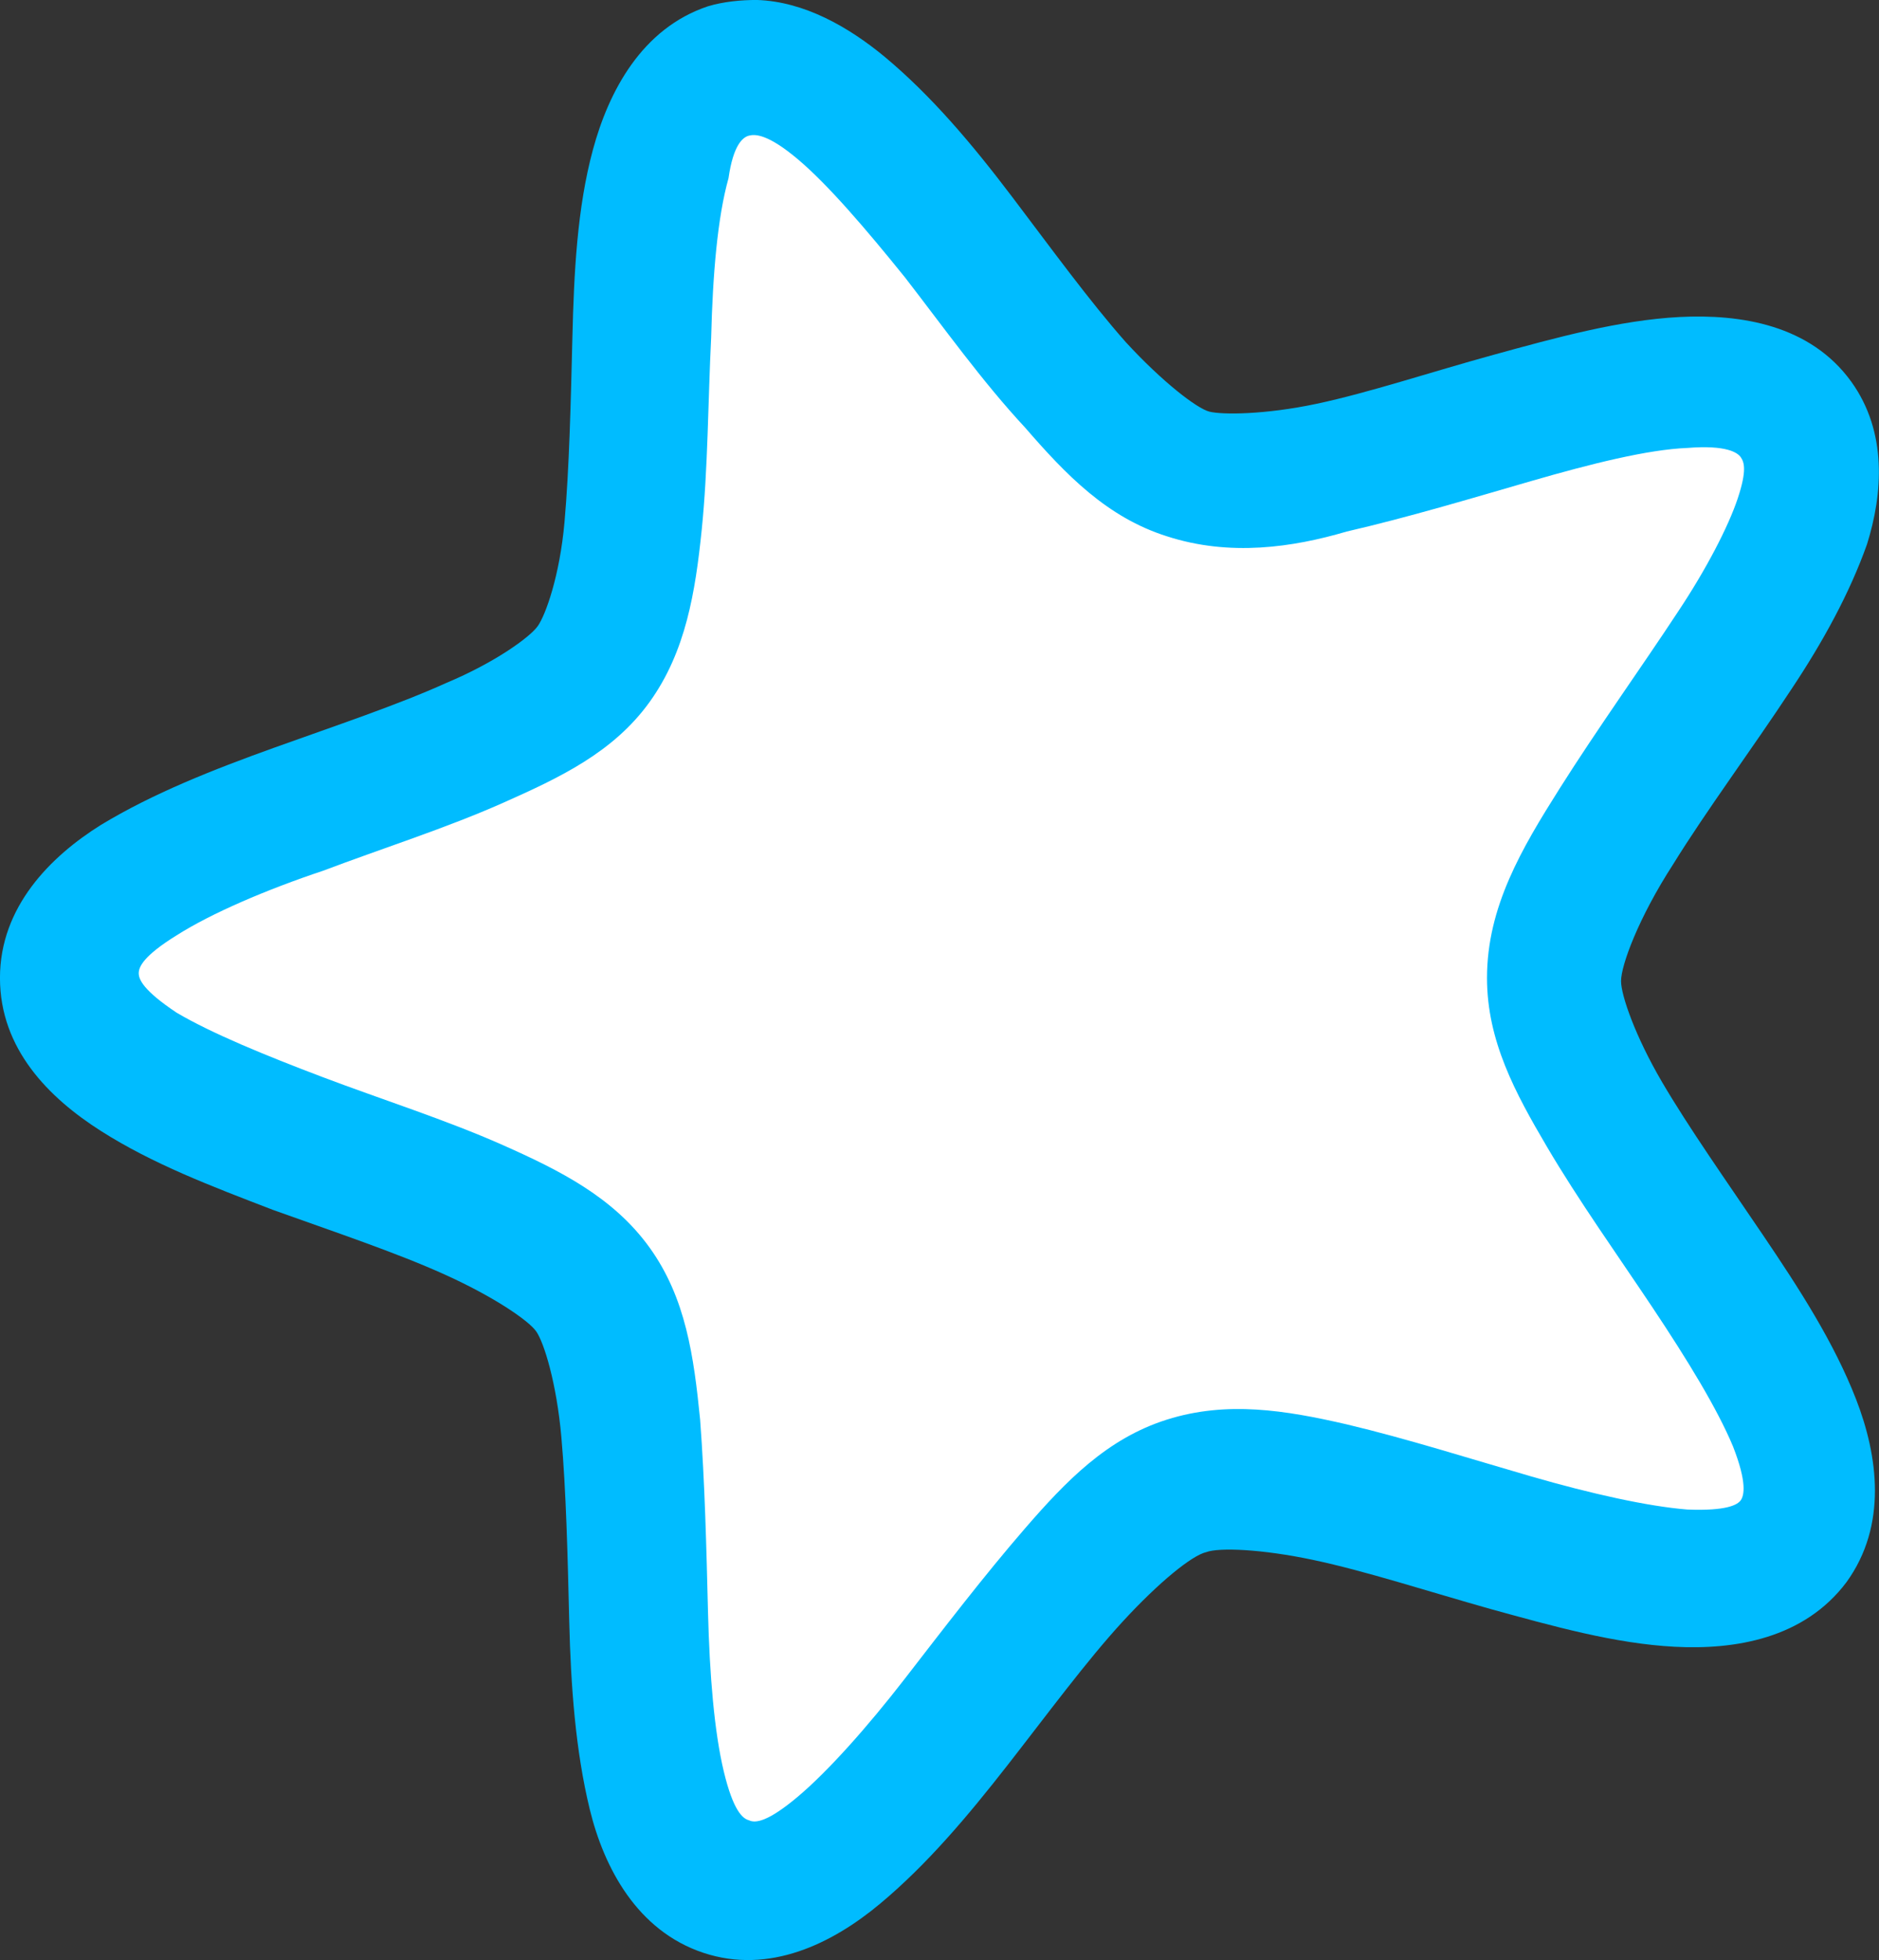 <?xml version="1.0" encoding="UTF-8" standalone="no"?>
<!-- Generator: Adobe Illustrator 17.1.0, SVG Export Plug-In . SVG Version: 6.00 Build 0)  -->

<svg
   version="1.1"
   id="Layer_1"
   x="0px"
   y="0px"
   viewBox="0 0 576 600.703"
   enable-background="new 0 0 192 192"
   xml:space="preserve"
   inkscape:version="1.4 (e7c3feb1, 2024-10-09)"
   sodipodi:docname="logo_star_ankiweb_alt.svg"
   width="576"
   height="600.703"
   xmlns:inkscape="http://www.inkscape.org/namespaces/inkscape"
   xmlns:sodipodi="http://sodipodi.sourceforge.net/DTD/sodipodi-0.dtd"
   xmlns="http://www.w3.org/2000/svg"
   xmlns:svg="http://www.w3.org/2000/svg"
   xmlns:rdf="http://www.w3.org/1999/02/22-rdf-syntax-ns#"
   xmlns:cc="http://creativecommons.org/ns#"
   xmlns:dc="http://purl.org/dc/elements/1.1/"><rect x="0" y="0" width="576" height="600.703" fill="#333333" stroke="none"/><defs
     id="defs95" /><sodipodi:namedview
     pagecolor="#ffffff"
     bordercolor="#666666"
     borderopacity="1"
     objecttolerance="10"
     gridtolerance="10"
     guidetolerance="10"
     inkscape:pageopacity="0"
     inkscape:pageshadow="2"
     inkscape:window-width="1920"
     inkscape:window-height="1027"
     id="namedview93"
     showgrid="false"
     fit-margin-top="0"
     fit-margin-left="0"
     fit-margin-right="0"
     fit-margin-bottom="0"
     inkscape:zoom="1.2291667"
     inkscape:cx="244.06779"
     inkscape:cy="315.66101"
     inkscape:window-x="1512"
     inkscape:window-y="25"
     inkscape:window-maximized="0"
     inkscape:current-layer="g64"
     inkscape:showpageshadow="2"
     inkscape:pagecheckerboard="0"
     inkscape:deskcolor="#d1d1d1" /><g
     id="bottom_x5F_half"
     display="none"
     style="display:none"
     transform="translate(-58.2,416.841)"><path
       display="inline"
       enable-background="new    "
       d="m 142,91.5 0,69.5 c 0,6.6 -5.4,12 -12,12 l -95.7,0 c -6.6,0 -12,-5.4 -12,-12 l 0,-69.5 119.7,0 z"
       id="path16"
       inkscape:connector-curvature="0"
       style="display:inline;opacity:0.2" /></g><g
     id="g62"
     inkscape:export-filename="/home/tim/development/ankidroid-timrae/AnkiDroid/src/main/res/drawable-xxxhdpi/product_logo_144dp.png"
     inkscape:export-xdpi="416.94742"
     inkscape:export-ydpi="416.94742"
     transform="matrix(4.834,0,0,4.834,-281.349,-288.117)"><g
       id="g64"><path
         style="fill:#00bcff;fill-opacity:1"
         inkscape:connector-curvature="0"
         id="path66"
         d="m 106.2,59.6 c -1,0 -2.1,0.1 -3.1,0.4 -4.2,1.4 -6.3,5.4 -7.3,9.1 -1,3.7 -1.2,7.8 -1.3,11.9 -0.1,4.1 -0.2,8.3 -0.5,11.7 -0.3,3.4 -1.2,5.9 -1.7,6.6 -0.5,0.7 -2.7,2.3 -5.8,3.6 -3.1,1.4 -7,2.7 -10.9,4.1 -3.9,1.4 -7.7,2.9 -11,4.9 -3.2,2 -6.4,5.2 -6.4,9.7 0,4.5 3.1,7.6 6.4,9.7 3.3,2.1 7,3.5 10.9,5 3.9,1.4 7.8,2.7 10.9,4.1 3.1,1.4 5.3,2.9 5.8,3.6 0.5,0.7 1.3,3.3 1.6,6.7 0.3,3.4 0.4,7.5 0.5,11.7 0.1,4.1 0.4,8.2 1.3,11.9 0.9,3.7 3,7.7 7.2,9.1 4.2,1.4 8.2,-0.6 11.2,-3.1 3,-2.5 5.6,-5.6 8.1,-8.8 2.5,-3.2 5,-6.6 7.3,-9.1 2.3,-2.5 4.4,-4.2 5.3,-4.4 0.8,-0.3 3.5,-0.2 6.8,0.5 3.3,0.7 7.3,2 11.2,3.1 4,1.1 7.9,2.2 11.7,2.4 3.8,0.2 8.2,-0.5 10.9,-4.1 2.6,-3.6 2,-8 0.6,-11.6 -1.4,-3.6 -3.6,-7 -5.9,-10.4 -2.3,-3.4 -4.7,-6.8 -6.4,-9.7 -1.7,-2.9 -2.6,-5.5 -2.6,-6.4 0,-1 1.1,-4 3.3,-7.4 2.1,-3.4 5,-7.3 7.5,-11.1 2,-3 3.7,-6.1 4.8,-9.2 1,-3.2 1.3,-7.1 -1,-10.3 -2.6,-3.6 -7,-4.3 -10.9,-4.1 -3.8,0.2 -7.8,1.3 -11.8,2.4 -4,1.1 -7.9,2.4 -11.2,3.1 -3.3,0.7 -6,0.7 -6.8,0.5 -0.8,-0.2 -3,-1.9 -5.3,-4.4 -2.3,-2.6 -4.7,-5.9 -7.2,-9.2 -2.5,-3.3 -5.1,-6.4 -8.1,-8.9 -2.3,-1.9 -5.1,-3.5 -8.1,-3.6 l 0,0 z" /><g
         id="inner_11_"><linearGradient
           gradientTransform="matrix(1,0,0,-1,0,192)"
           y2="40.88"
           x2="170.669"
           y1="93.285"
           x1="79.9"
           gradientUnits="userSpaceOnUse"
           id="SVGID_1_"><stop
             id="stop70"
             style="stop-color:#ffffff;stop-opacity:1;"
             offset="0" /><stop
             id="stop72"
             style="stop-color:#0288D1"
             offset="1" /></linearGradient><path
           inkscape:connector-curvature="0"
           style="fill:#ffffff"
           id="path74"
           d="m 105.7,68.2 c 0.4,-0.1 1.2,-0.1 3.1,1.5 1.9,1.6 4.3,4.4 6.8,7.5 2.4,3.1 4.9,6.6 7.6,9.5 2.6,3 5.2,5.7 9,6.9 4,1.3 8,0.7 11.4,-0.3 3.9,-0.9 7.9,-2.1 11.7,-3.2 3.8,-1.1 7.4,-2 9.9,-2.1 2.5,-0.2 3.2,0.3 3.4,0.6 0.2,0.3 0.4,0.8 -0.2,2.6 -0.6,1.8 -2,4.5 -3.8,7.2 -2.3,3.5 -5.1,7.4 -7.5,11.2 -2.4,3.8 -4.6,7.5 -4.6,12 0,4 1.8,7.3 3.8,10.7 2,3.4 4.5,6.9 6.7,10.2 2.2,3.3 4.1,6.4 5.1,8.8 0.9,2.3 0.7,3.1 0.5,3.4 -0.2,0.3 -0.9,0.7 -3.4,0.6 -2.5,-0.2 -6.1,-1 -9.9,-2.1 -3.8,-1.1 -7.9,-2.4 -11.7,-3.3 -3.9,-0.9 -7.6,-1.5 -11.4,-0.3 -3.8,1.2 -6.4,3.9 -9,6.9 -2.6,3 -5.2,6.4 -7.6,9.5 -2.4,3.1 -4.9,5.9 -6.8,7.5 -1.9,1.6 -2.7,1.7 -3.1,1.5 -0.4,-0.1 -1,-0.6 -1.6,-3.1 -0.6,-2.5 -0.9,-6.1 -1,-10.1 -0.1,-4 -0.2,-8.2 -0.5,-12.2 -0.4,-4 -0.9,-7.7 -3.2,-10.9 -2.3,-3.2 -5.7,-4.9 -9.3,-6.5 -3.6,-1.6 -7.7,-2.9 -11.4,-4.3 -3.7,-1.4 -7.1,-2.8 -9.3,-4.1 -2.1,-1.4 -2.4,-2.1 -2.4,-2.5 0,-0.4 0.3,-1.1 2.4,-2.4 2.2,-1.4 5.7,-2.9 9.3,-4.1 3.7,-1.4 7.8,-2.7 11.4,-4.3 3.6,-1.6 7,-3.2 9.3,-6.4 2.3,-3.2 2.9,-7 3.3,-10.9 0.4,-3.9 0.4,-8.2 0.6,-12.2 0.1,-4 0.4,-7.6 1.1,-10.1 0.3,-2.1 0.9,-2.6 1.3,-2.7 l 0,0 z" /></g></g></g></svg>
